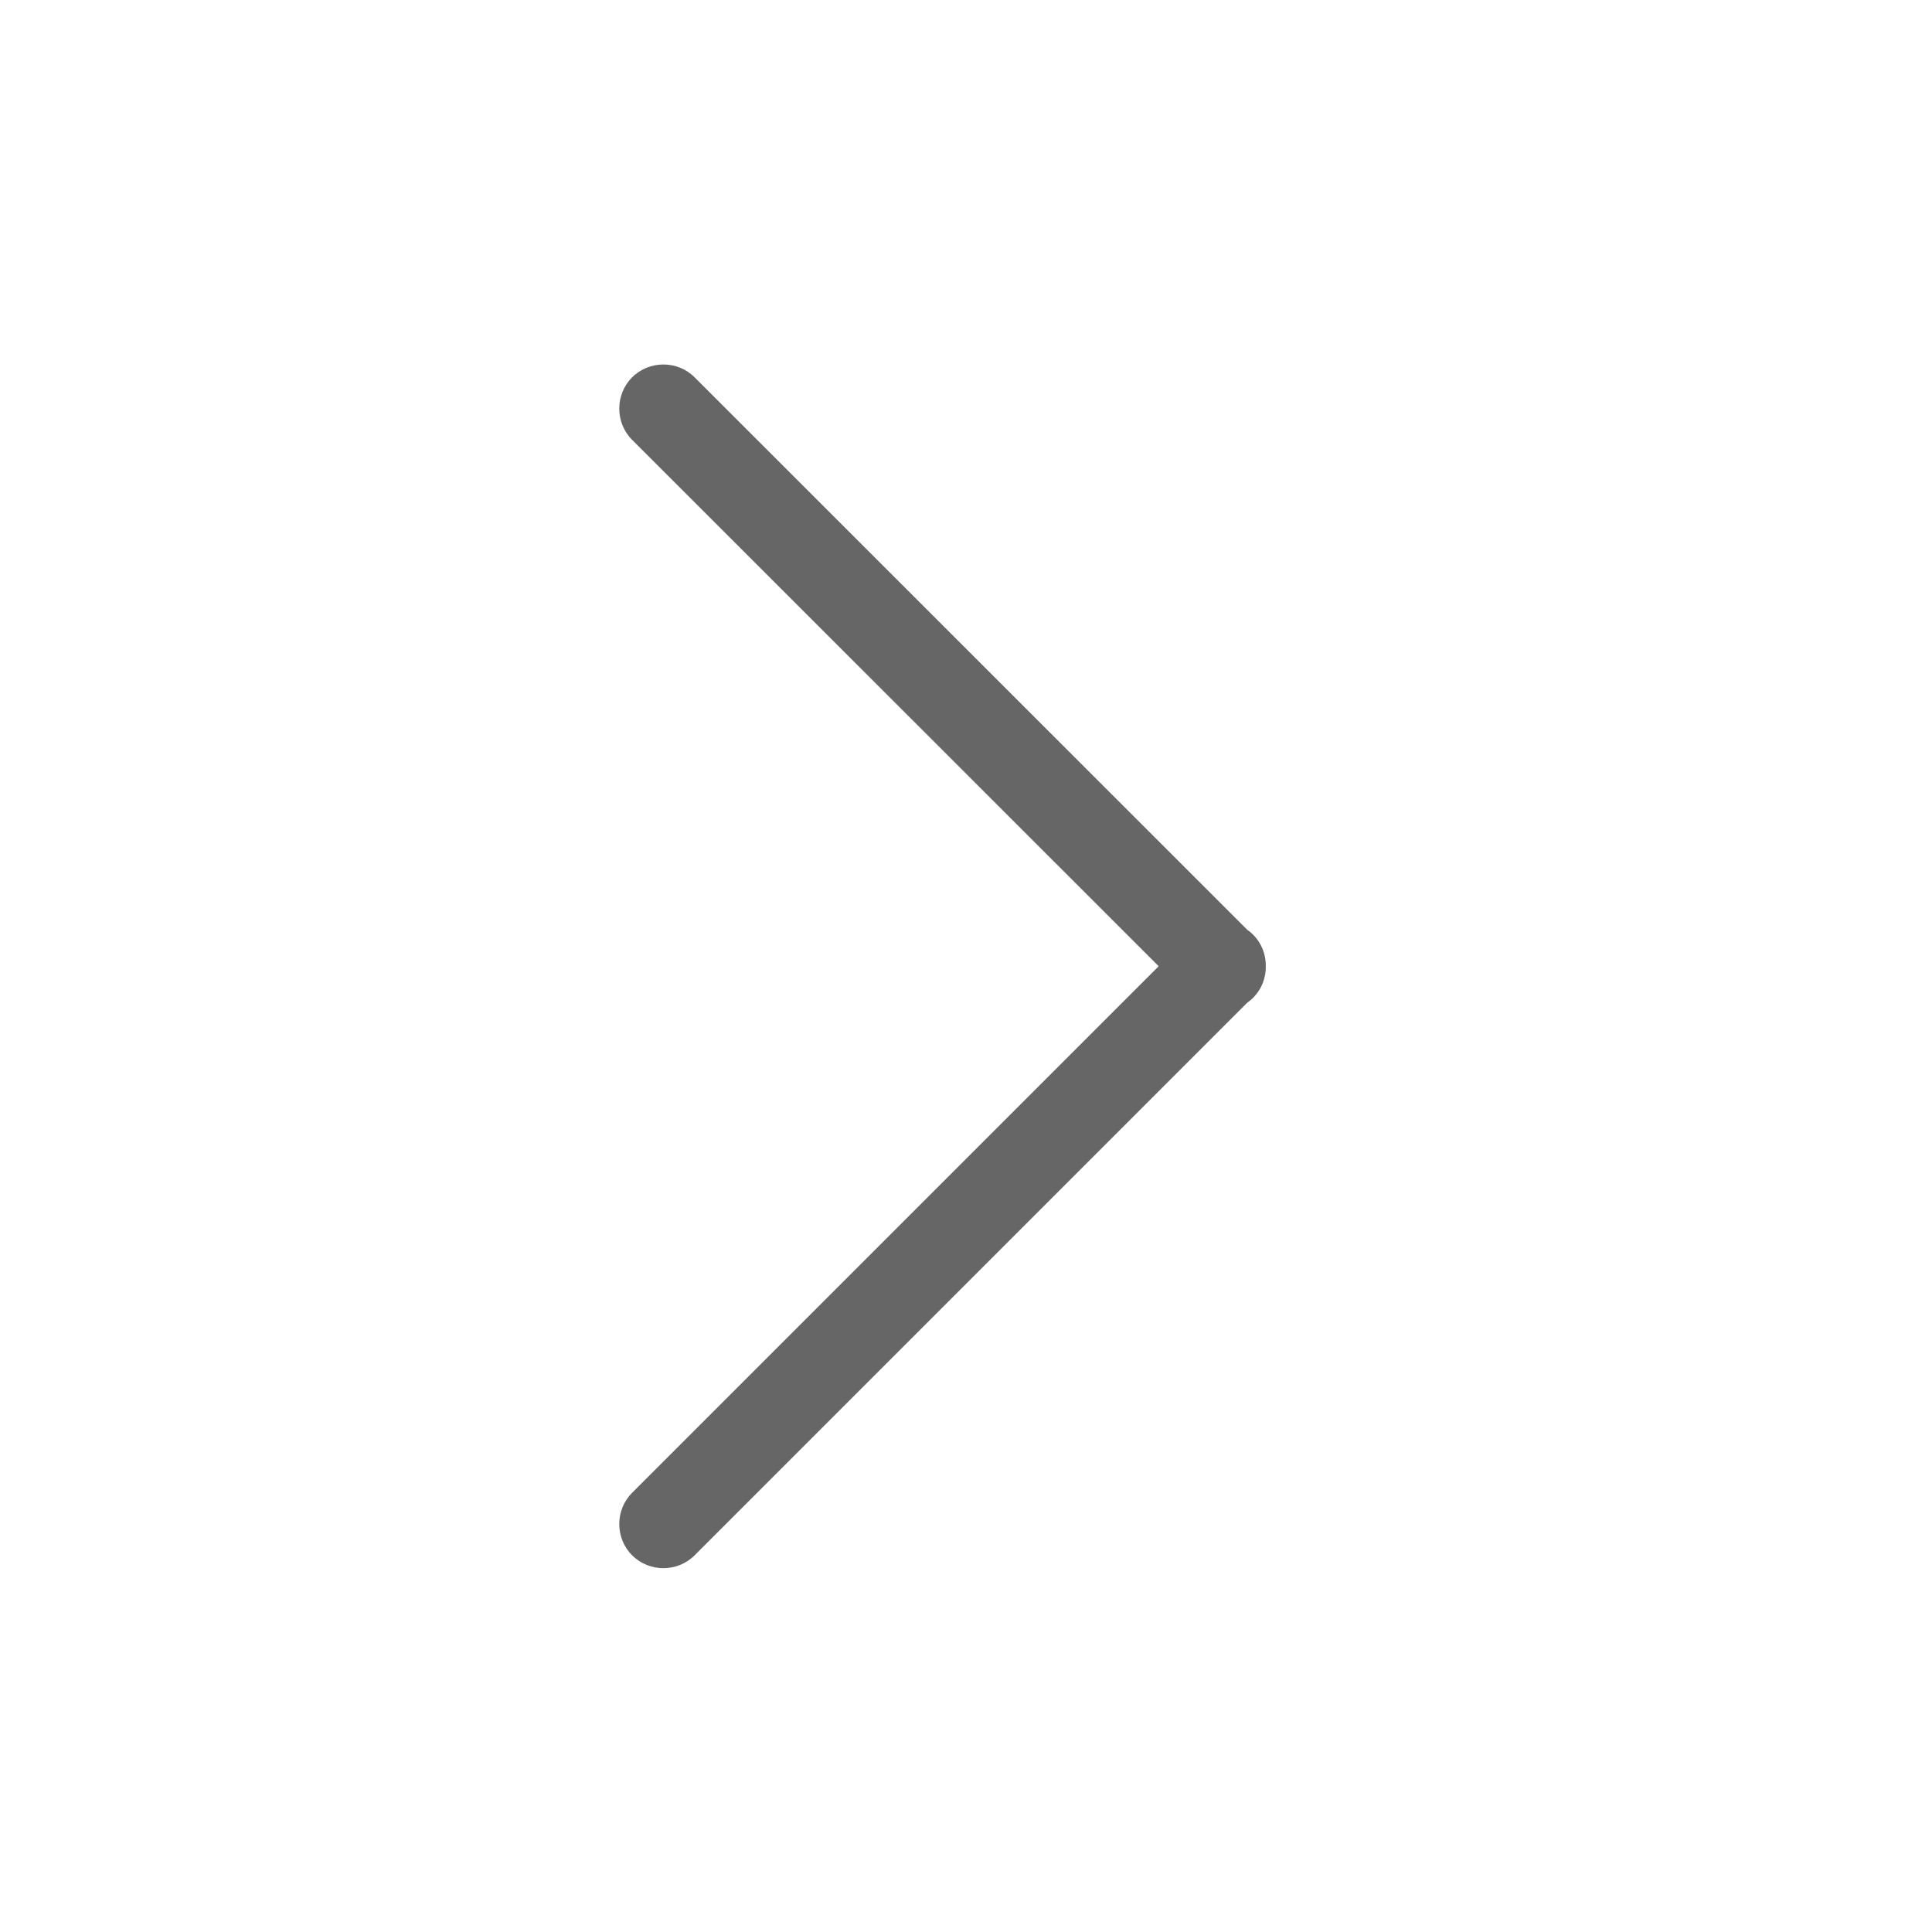 <svg t="1594290976954" class="icon" viewBox="0 0 1024 1024" version="1.1" xmlns="http://www.w3.org/2000/svg" p-id="2696" width="200" height="200"><path d="M335.037 199.999c-9.083 9.083-9.083 24.049 0 33.132l279.094 278.991-279.094 279.094c-9.083 9.083-9.083 24.049-1e-8 33.132 9.083 9.083 24.049 9.083 33.132 0l292.925-292.925c1.032-0.723 2.064-1.548 2.993-2.477 4.645-4.645 6.915-10.734 6.812-16.824 0.103-6.09-2.168-12.179-6.812-16.824-0.929-0.929-1.961-1.755-2.993-2.477l-292.925-292.822c-9.083-9.083-24.049-9.083-33.132 0z" fill="#666666" p-id="2697"></path></svg>